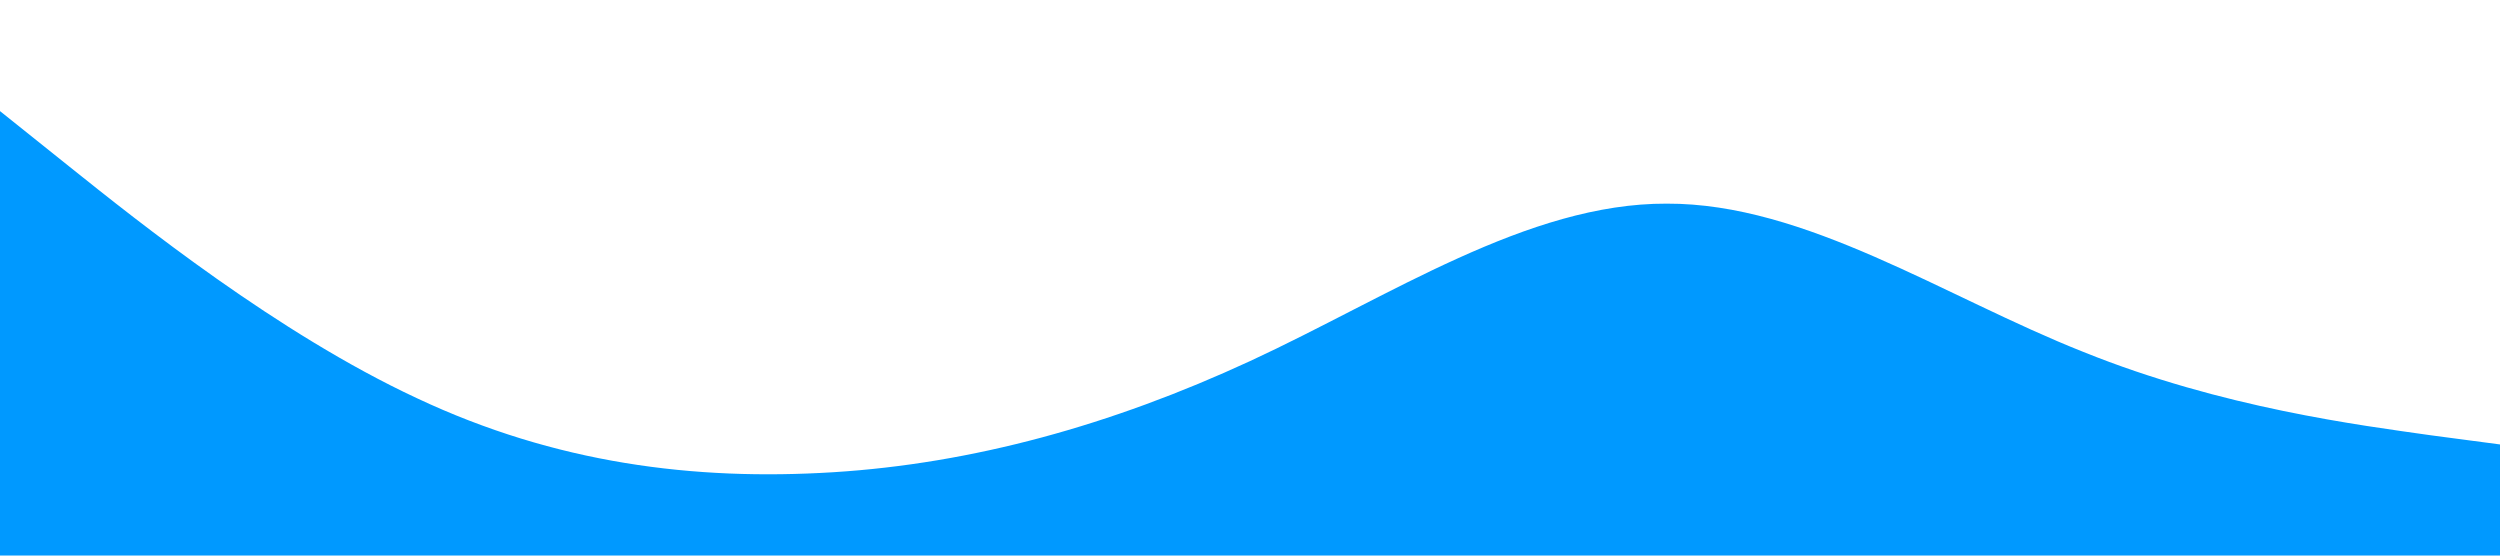 <?xml version="1.0" standalone="no"?><svg xmlns="http://www.w3.org/2000/svg" viewBox="0 0 1440 320"><path fill="#0099ff" fill-opacity="1" d="M0,64L40,96C80,128,160,192,240,229.3C320,267,400,277,480,272C560,267,640,245,720,208C800,171,880,117,960,117.3C1040,117,1120,171,1200,202.7C1280,235,1360,245,1400,250.7L1440,256L1440,320L1400,320C1360,320,1280,320,1200,320C1120,320,1040,320,960,320C880,320,800,320,720,320C640,320,560,320,480,320C400,320,320,320,240,320C160,320,80,320,40,320L0,320Z"></path></svg>